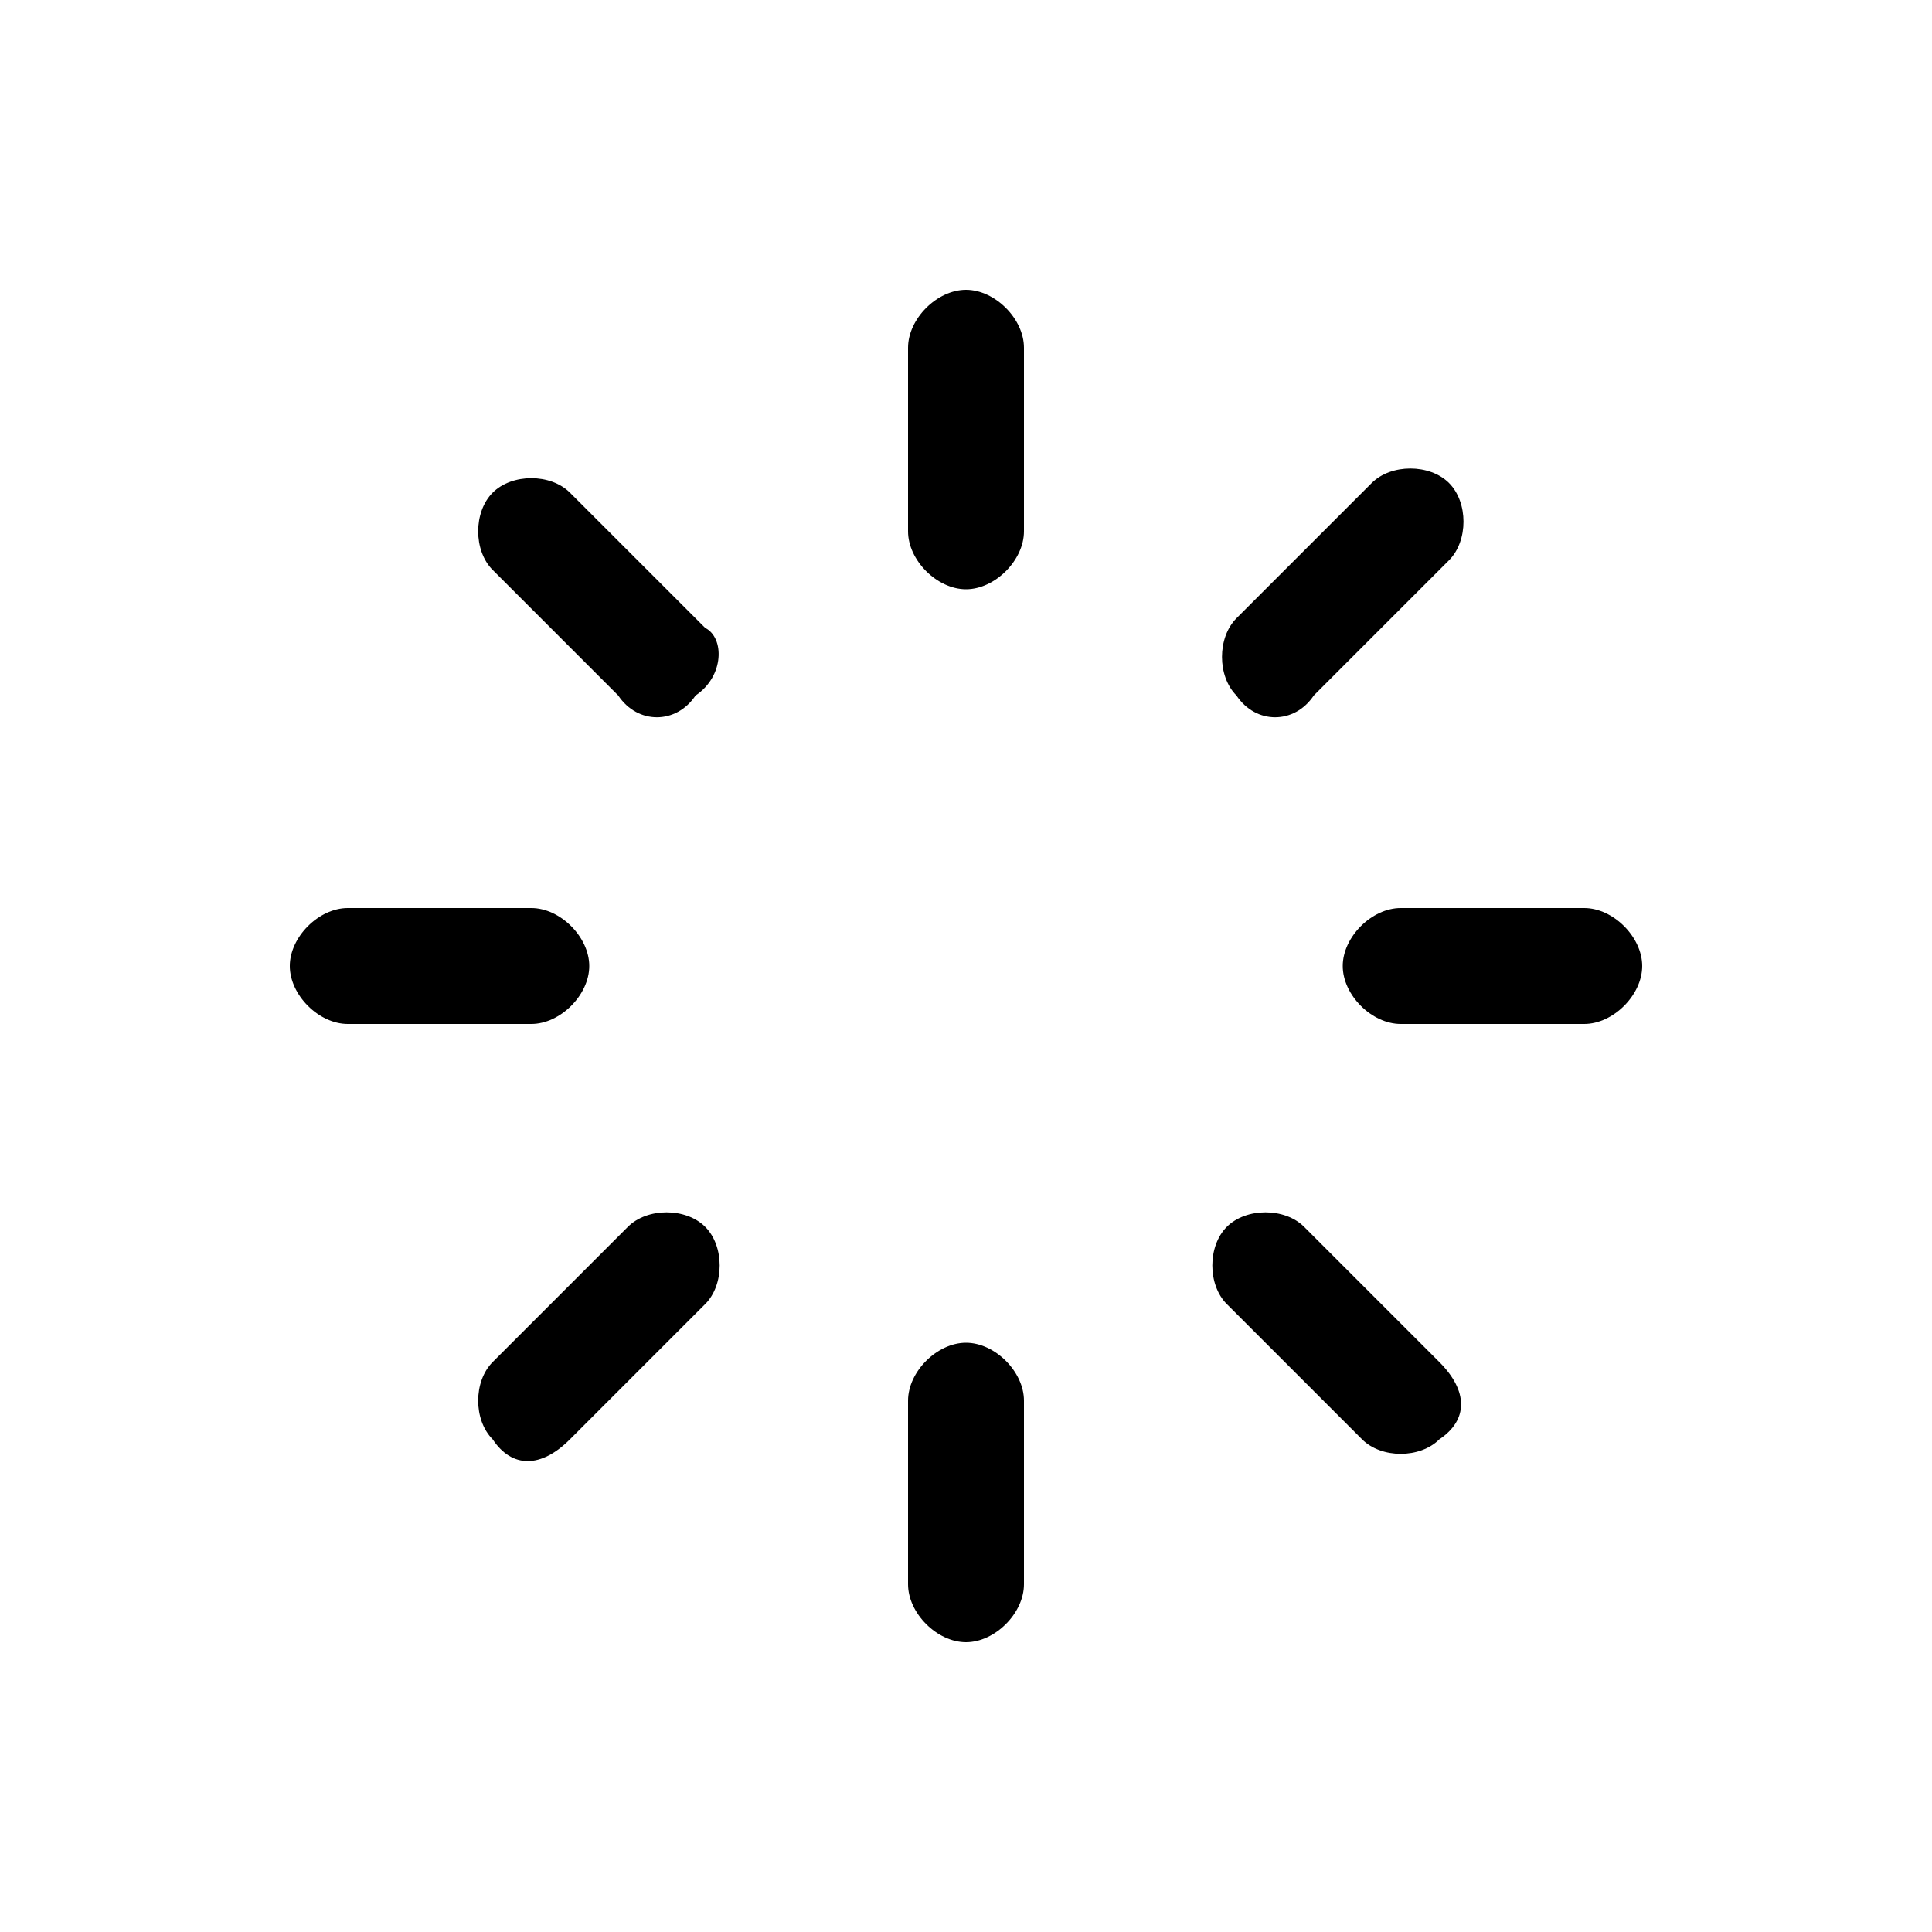 <?xml version="1.0" encoding="utf-8"?>
<!-- Generator: Adobe Illustrator 28.3.0, SVG Export Plug-In . SVG Version: 6.00 Build 0)  -->
<svg version="1.1" id="Capa_1" xmlns="http://www.w3.org/2000/svg" xmlns:xlink="http://www.w3.org/1999/xlink" x="0px" y="0px"
	 viewBox="0 0 20 20" style="enable-background:new 0 0 20 20;" xml:space="preserve">
<style type="text/css">
	.st0{fill-rule:evenodd;clip-rule:evenodd;}
</style>
<path class="st0" d="M10,6.1c-0.3,0-0.6-0.3-0.6-0.6V3.6C9.4,3.3,9.7,3,10,3c0.3,0,0.6,0.3,0.6,0.6v1.9C10.6,5.8,10.3,6.1,10,6.1z"
	/>
<path class="st0" d="M10,17c-0.3,0-0.6-0.3-0.6-0.6v-1.9c0-0.3,0.3-0.6,0.6-0.6c0.3,0,0.6,0.3,0.6,0.6v1.9C10.6,16.7,10.3,17,10,17z
	"/>
<path class="st0" d="M13.9,10c0-0.3,0.3-0.6,0.6-0.6h1.9c0.3,0,0.6,0.3,0.6,0.6s-0.3,0.6-0.6,0.6h-1.9C14.2,10.6,13.9,10.3,13.9,10z
	"/>
<path class="st0" d="M3,10c0-0.3,0.3-0.6,0.6-0.6h1.9c0.3,0,0.6,0.3,0.6,0.6s-0.3,0.6-0.6,0.6H3.6C3.3,10.6,3,10.3,3,10z"/>
<path class="st0" d="M12.8,7.2c-0.2-0.2-0.2-0.6,0-0.8l1.4-1.4c0.2-0.2,0.6-0.2,0.8,0c0.2,0.2,0.2,0.6,0,0.8l-1.4,1.4
	C13.4,7.5,13,7.5,12.8,7.2z"/>
<path class="st0" d="M5.1,14.9c-0.2-0.2-0.2-0.6,0-0.8l1.4-1.4c0.2-0.2,0.6-0.2,0.8,0c0.2,0.2,0.2,0.6,0,0.8l-1.4,1.4
	C5.6,15.2,5.3,15.2,5.1,14.9z"/>
<path class="st0" d="M7.2,7.2C7,7.5,6.6,7.5,6.4,7.2L5.1,5.9c-0.2-0.2-0.2-0.6,0-0.8c0.2-0.2,0.6-0.2,0.8,0l1.4,1.4
	C7.5,6.6,7.5,7,7.2,7.2z"/>
<path class="st0" d="M14.9,14.9c-0.2,0.2-0.6,0.2-0.8,0l-1.4-1.4c-0.2-0.2-0.2-0.6,0-0.8c0.2-0.2,0.6-0.2,0.8,0l1.4,1.4
	C15.2,14.4,15.2,14.7,14.9,14.9z"/>
</svg>
